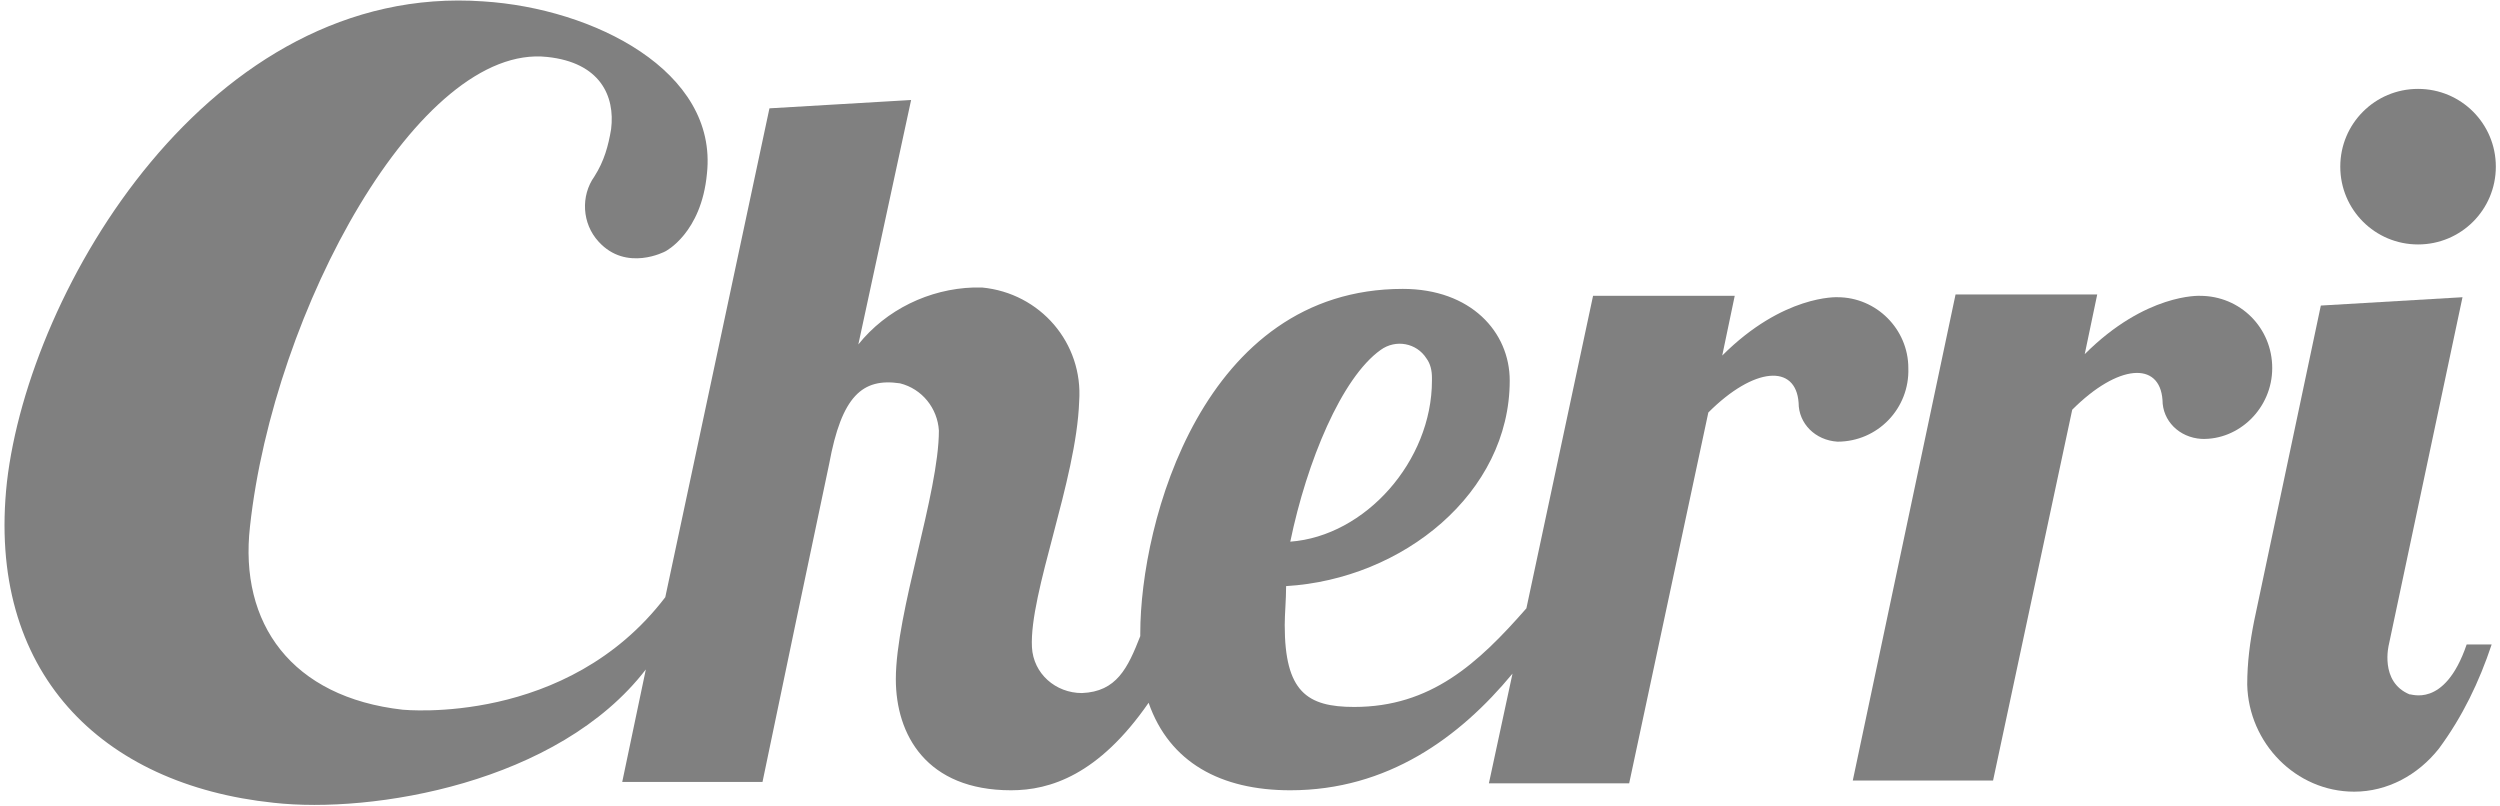 <svg xmlns="http://www.w3.org/2000/svg" viewBox="0 0 180 58" width="180" height="58">
	<style>
		tspan { white-space:pre }
		.shp0 { fill: #808080 } 
	</style>
	<path id="Layer" class="shp0" d="M174.1 17.6C171 17.6 168.5 15.1 168.5 12C168.5 8.9 171 6.4 174.1 6.4C177.2 6.4 179.7 8.9 179.7 12C179.7 15.1 177.2 17.6 174.1 17.6Z" />
	<path id="Layer" class="shp0" d="M177.6 46.4L179.4 46.4C178.5 49.1 177.3 51.6 175.6 53.9C174.1 55.8 171.9 57 169.5 57C165.3 57 161.9 53.5 161.8 49.3C161.8 47.7 162 46.2 162.3 44.7L167.1 22L177.3 21.4L172 46.4C172 46.4 171.3 49.1 173.5 50C173.5 49.9 176 51.1 177.6 46.4Z" />
	<path id="Layer" class="shp0" d="M163.6 26.5C163.6 23.6 161.3 21.3 158.4 21.3L158.4 21.3C158.4 21.3 154.5 21.1 150.1 25.5L151 21.2L140.8 21.2L133.4 56.2L143.5 56.2L149.2 29.5C152.5 26.2 155.5 26 155.7 28.8C155.7 30.3 156.9 31.5 158.5 31.6C161.2 31.7 163.6 29.4 163.6 26.5Z" />
	<path id="Layer" class="shp0" d="M49.7 16.2L49.7 16.2L49.7 16.2L49.7 16.2Z" />
	<path id="Layer" fill-rule="evenodd" class="shp0" d="M47.9 18.1C47.9 18.1 45.1 19.6 43.1 17.4C41.9 16.1 41.8 14.1 42.8 12.7C43.5 11.6 43.8 10.5 44 9.3C44.3 6.9 43.2 4.5 39.4 4.1C30.2 3.1 19.7 22.3 18 37.9C17.2 44.9 21 50.2 29 51.1C29.1 51.1 40.8 52.3 47.9 43L55.4 7.8L65.6 7.2L61.8 24.8C63.8 22.3 66.9 20.8 70.1 20.7C70.3 20.7 70.5 20.7 70.7 20.7C74.9 21.1 78 24.7 77.7 28.9C77.5 34.6 74.1 42.7 74.3 46.6C74.4 48.5 76 49.9 77.9 49.9C80.4 49.8 81.2 48.1 82.1 45.8C82.1 45.7 82.1 45.7 82.1 45.6C82.1 37.6 86.6 20.8 101 20.8C105.9 20.8 108.7 23.9 108.7 27.4C108.7 35.5 101 41.7 92.6 42.2C92.6 43.2 92.5 44.2 92.5 45C92.5 49.8 94.1 50.9 97.5 50.9C103 50.9 106.4 47.8 109.9 43.8L114.7 21.3L124.9 21.3L124 25.6C128.4 21.2 132.3 21.4 132.3 21.4C135.1 21.4 137.4 23.7 137.4 26.5C137.5 29.4 135.2 31.8 132.3 31.8C130.7 31.7 129.5 30.5 129.5 29C129.3 26.2 126.3 26.4 123 29.7L117.3 56.4L107.2 56.4L108.9 48.5C105.1 53.1 99.9 56.9 92.9 56.9C87.9 56.9 84.2 54.9 82.7 50.6C79.1 55.8 75.6 56.9 72.8 56.9C66.7 56.9 64.5 52.9 64.5 48.9C64.5 44.1 67.6 35.5 67.6 31C67.5 29.4 66.4 28 64.8 27.6C62.1 27.2 60.6 28.5 59.7 33.4L57.3 44.8L54.9 56.3L44.8 56.3L46.5 48.2C40.2 56.4 26.8 58.6 19.7 57.8C7.3 56.5 -1 48.4 0.5 34.7C2.1 20.8 15.1 -1.3 34.8 0.1C42.7 0.6 51.7 5.1 50.9 12.5C50.5 16.8 47.9 18.1 47.9 18.1ZM92.9 39C98.3 38.6 103.1 33.2 103.1 27.4C103.1 27.3 103.1 27.3 103.1 27.2C103.1 26.7 103 26.2 102.7 25.8C102 24.7 100.5 24.4 99.4 25.2C96.6 27.2 94.1 33.2 92.9 39Z" />
</svg>
